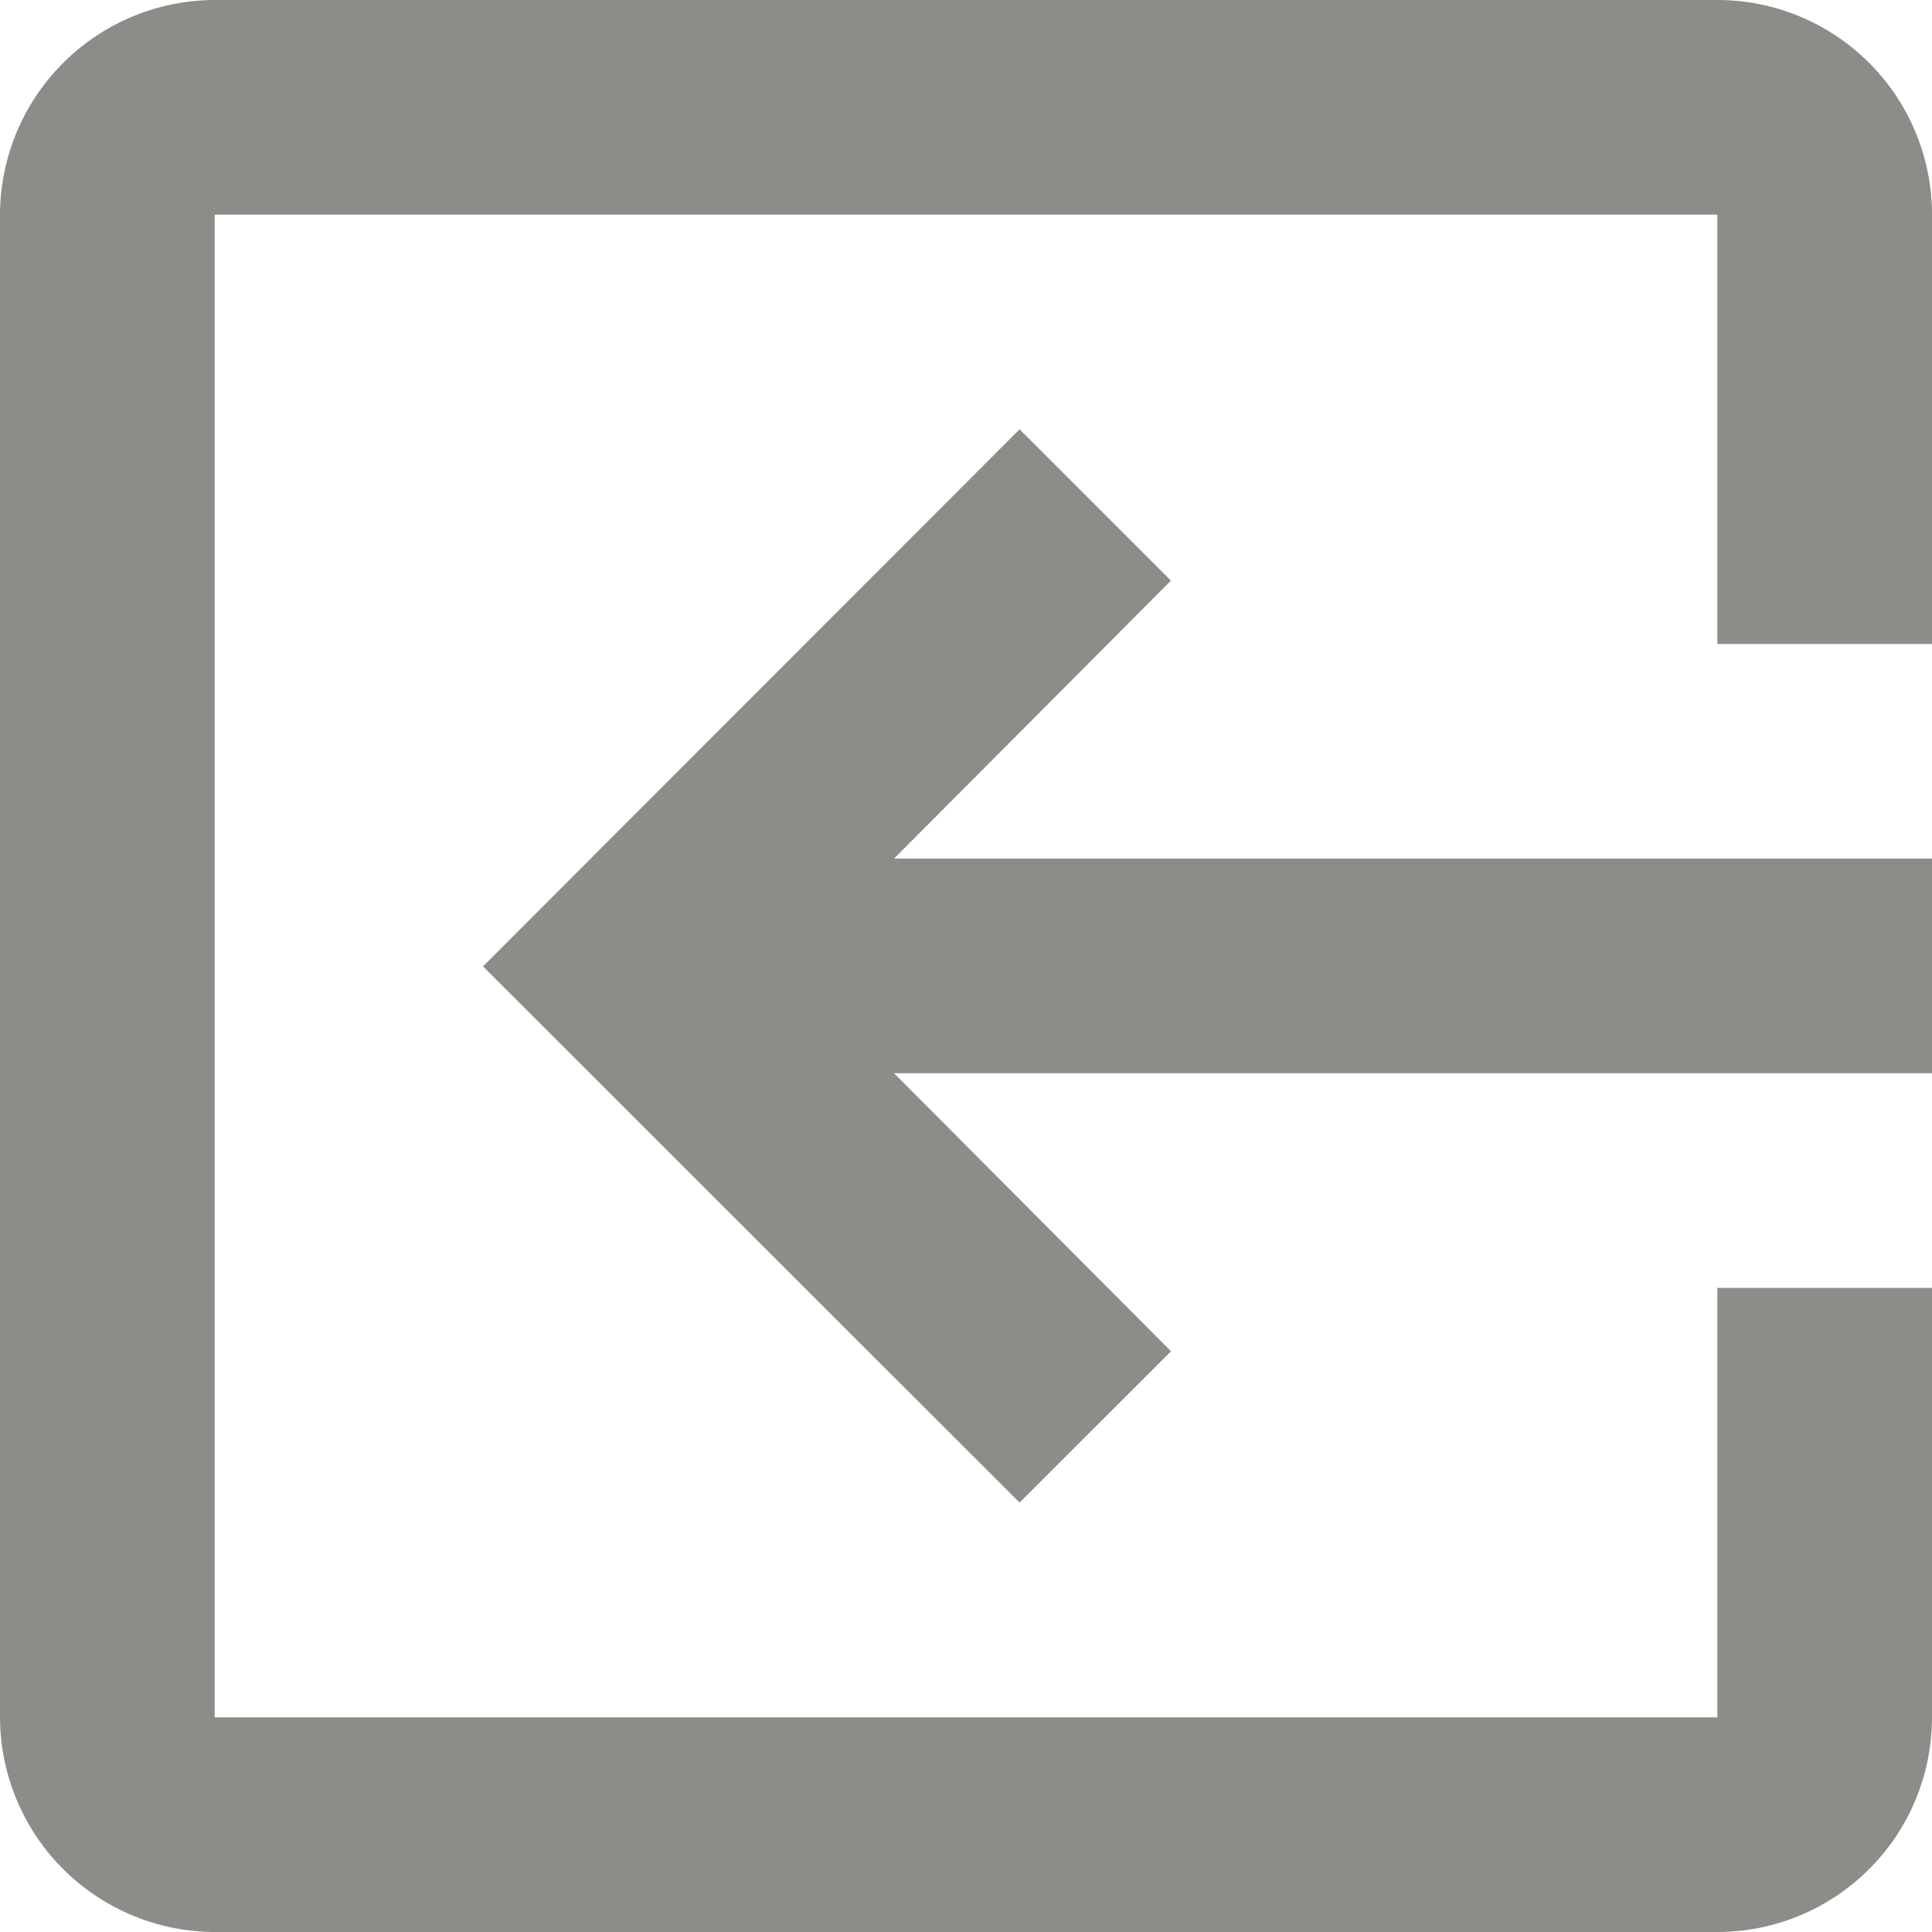 <svg xmlns="http://www.w3.org/2000/svg" width="21.791" height="21.791" viewBox="0 0 21.791 21.791">
  <path id="ic_exit_to_app_24px" d="M16.208,18.241,14.5,19.948,8.448,13.9,14.5,7.842l1.707,1.707-3.123,3.135H24.791v2.421H13.084ZM5.421,3H22.37a2.421,2.421,0,0,1,2.421,2.421v4.842H22.37V5.421H5.421V22.37H22.37V17.527h2.421V22.37a2.421,2.421,0,0,1-2.421,2.421H5.421A2.428,2.428,0,0,1,3,22.37V5.421A2.428,2.428,0,0,1,5.421,3Z" transform="translate(-3 -3)" fill="#8e8c89"/>
</svg>
